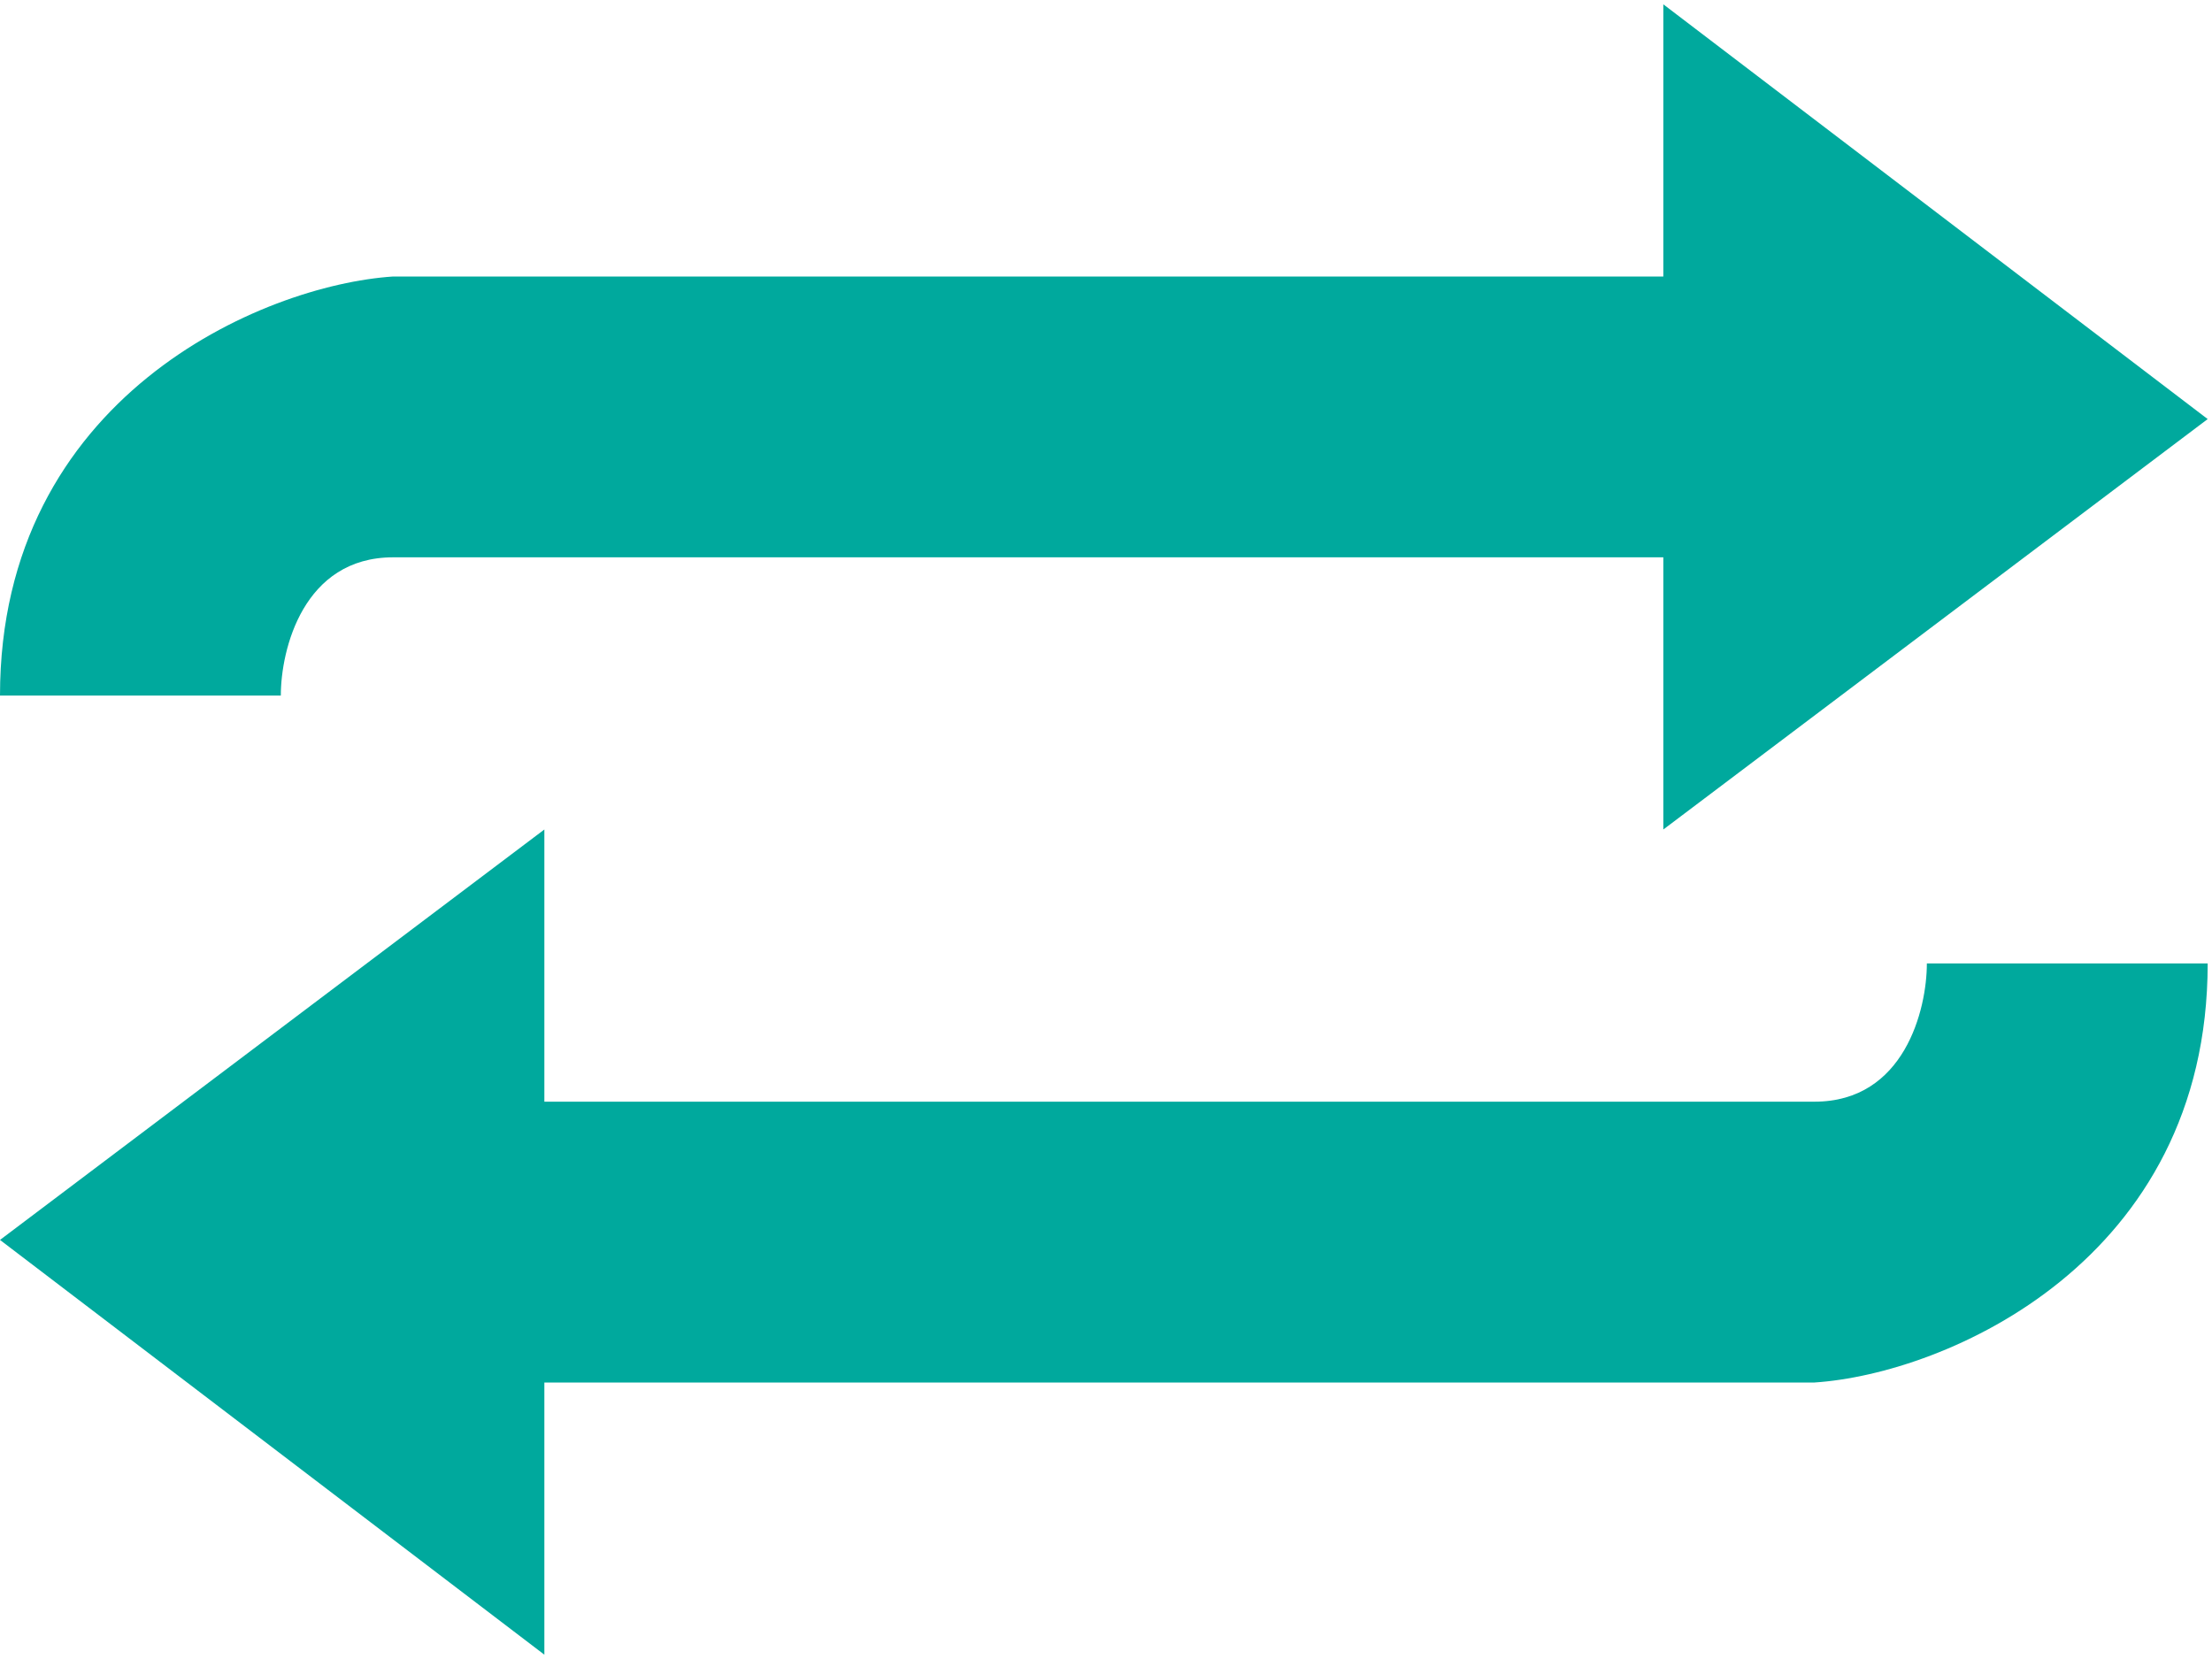 <svg width="256" height="192" viewBox="0 0 256 192" fill="none" xmlns="http://www.w3.org/2000/svg">
<path d="M45.5 64.5C35.1 64.5 32.5 75.167 32.5 80.5H0C-0 46 30.333 33 45.5 32H192.5V0.5L255.5 48.5L192.5 96V64.5H45.5Z" fill="#00A99D"/>
<path d="M210 127.5C220.4 127.5 223 116.833 223 111.5H255.5C255.5 146 225.167 159 210 160H63V191.5L3.05176e-05 143.5L63 96V127.5H210Z" fill="#00A99D"/>
</svg>
